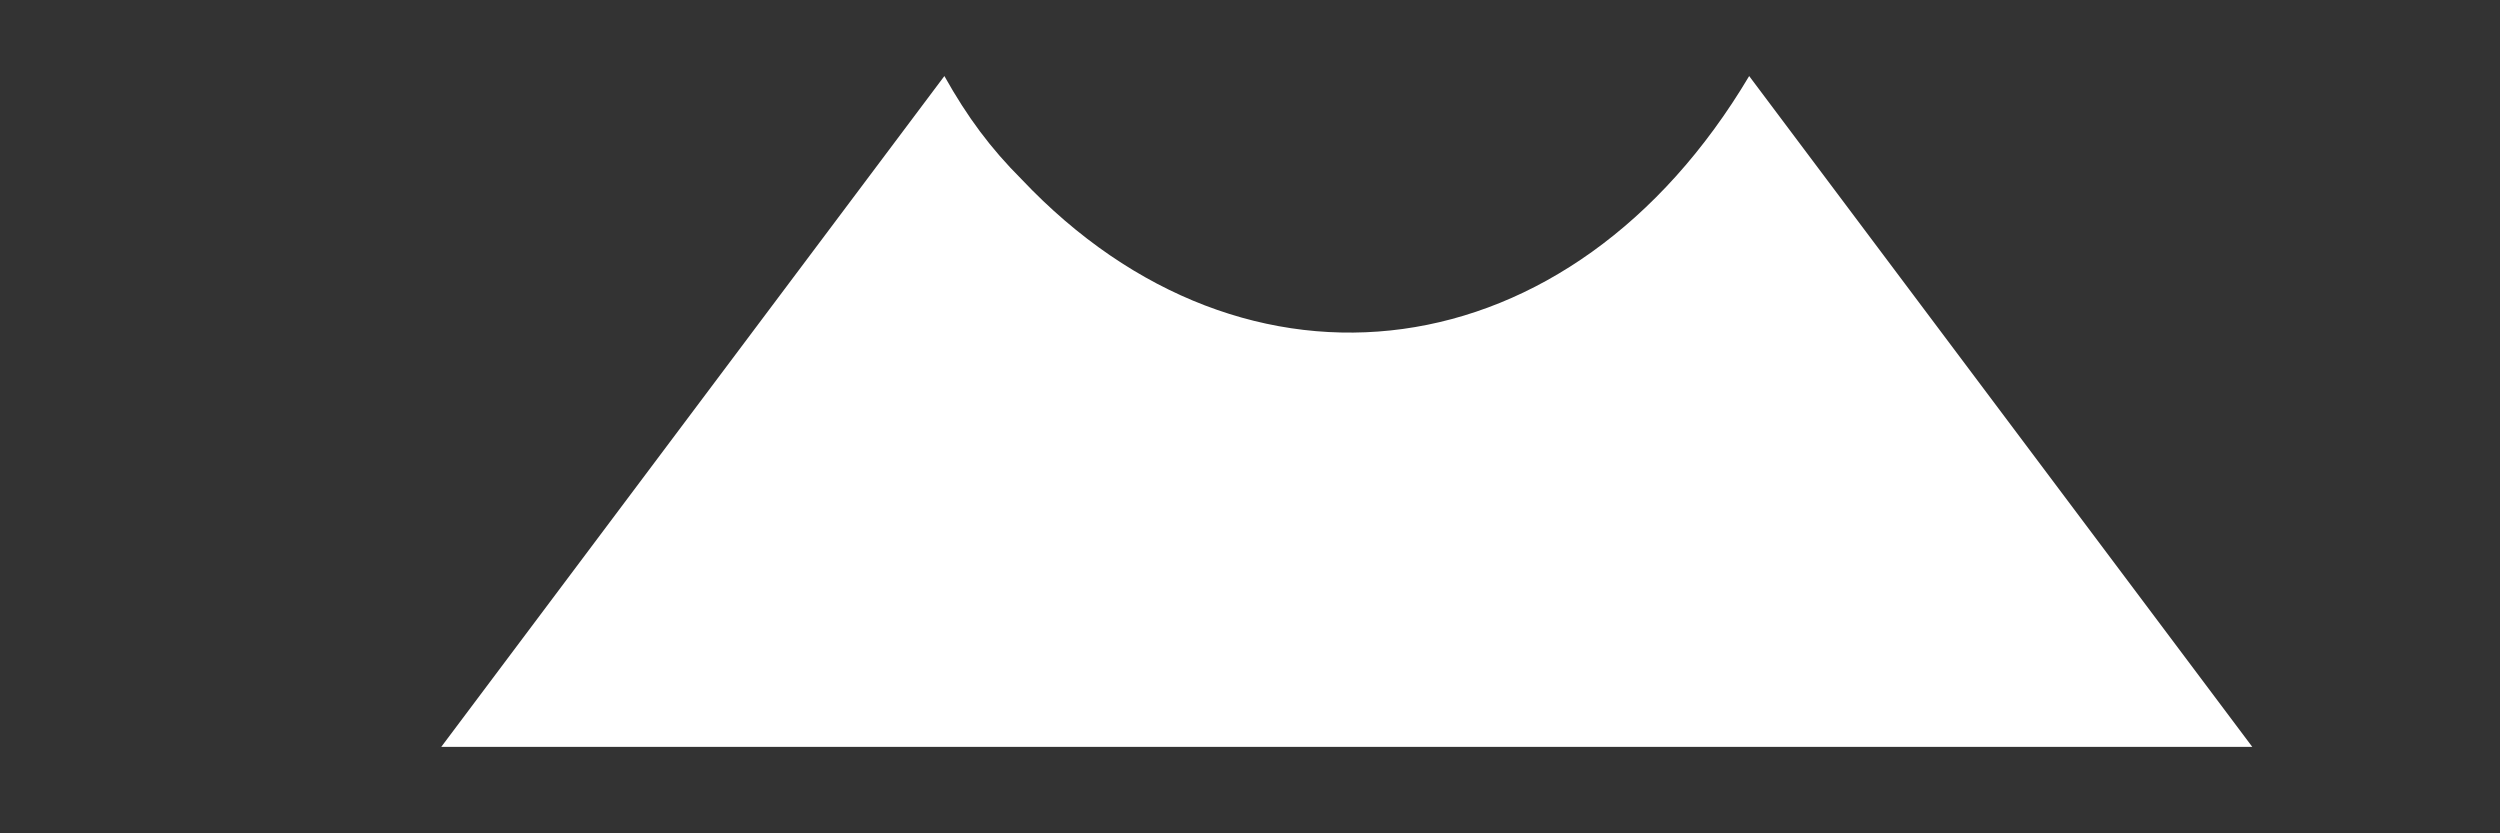 ﻿<?xml version="1.0" encoding="utf-8"?>
<svg version="1.1" xmlns:xlink="http://www.w3.org/1999/xlink" width="12px" height="4px" xmlns="http://www.w3.org/2000/svg">
  <rect width="100%" height="100%" fill="#333333" stroke="none"/>
  <g transform="matrix(1 0 0 1 -599 -309 )">
    <path d="M 10.811 3.585  L 8.396 0.365  C 7.542 1.802  5.981 2  4.904 0.861  C 4.755 0.712  4.644 0.563  4.533 0.365  L 2.118 3.585  L 10.811 3.585  Z " fill-rule="nonzero" fill="#ffffff" stroke="none" transform="matrix(1 0 0 1 599 309 )" />
  </g>
</svg>